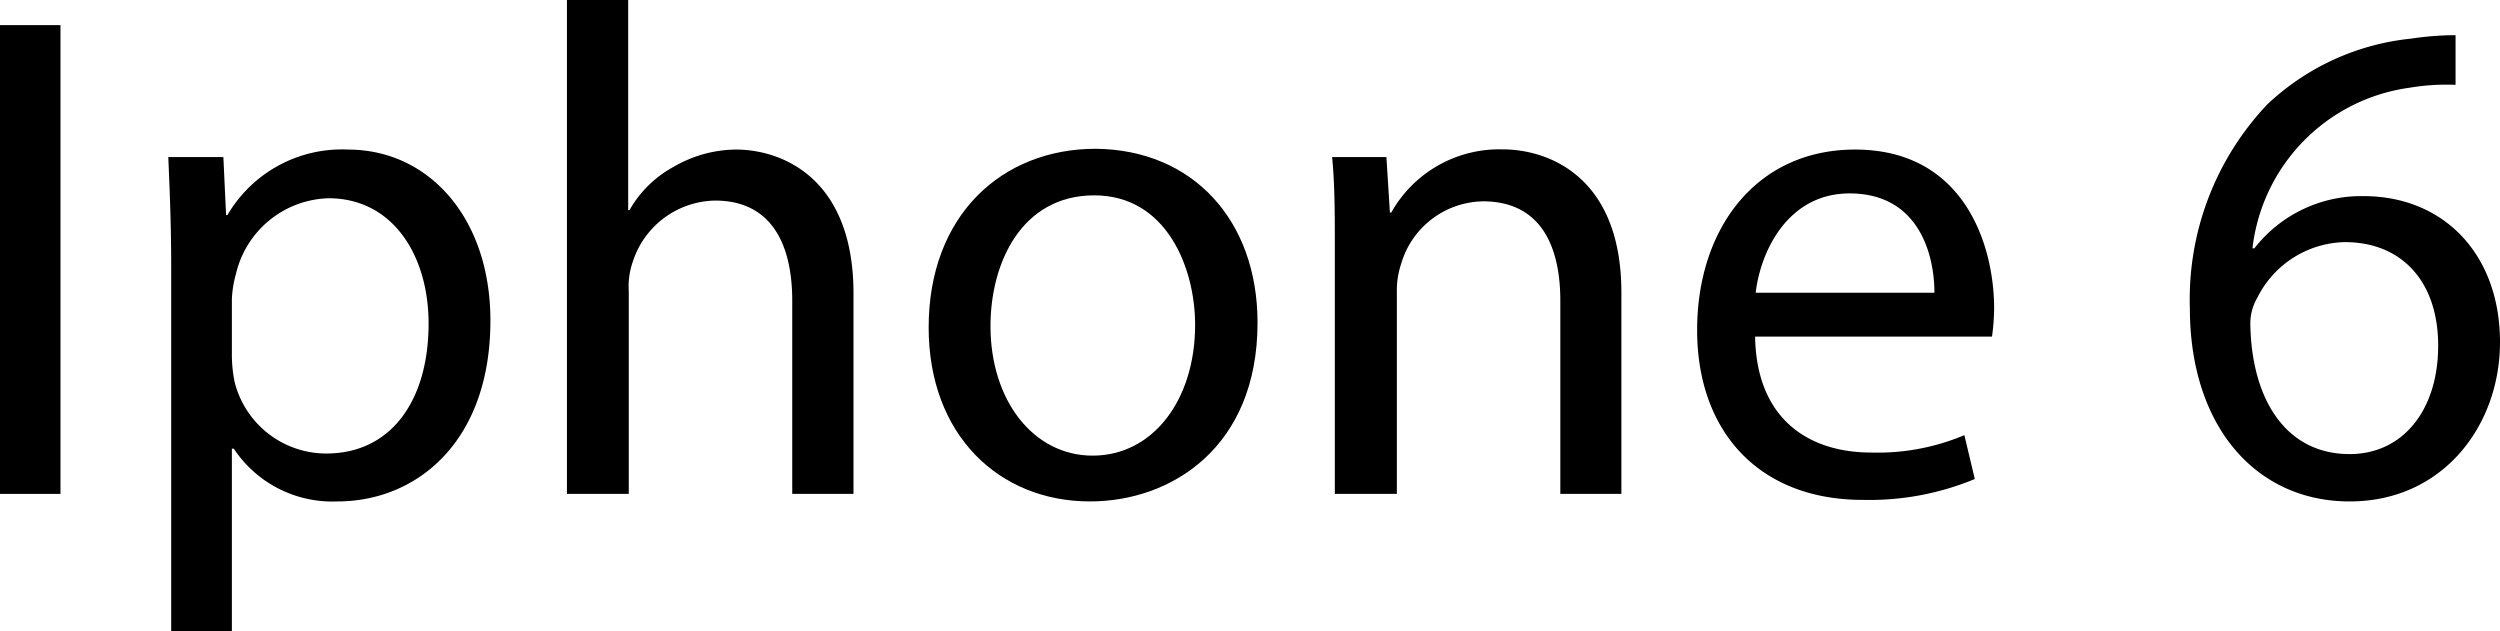 <svg xmlns="http://www.w3.org/2000/svg" viewBox="0 0 129.38 32.68"><title>Asset 1</title><g id="Layer_2" data-name="Layer 2"><g id="Layer_1-2" data-name="Layer 1"><path d="M3.13,1.3V25.56H0V1.3Z"/><path d="M8.86,13.82c0-2.23-.08-4-.15-5.69h2.85l.14,3h.07A6.86,6.86,0,0,1,18,7.74c4.21,0,7.38,3.56,7.38,8.85,0,6.27-3.81,9.36-7.92,9.36a6.12,6.12,0,0,1-5.36-2.73H12v9.46H8.86ZM12,18.47a7.28,7.28,0,0,0,.14,1.29,4.89,4.89,0,0,0,4.75,3.71c3.35,0,5.29-2.74,5.29-6.73,0-3.49-1.83-6.48-5.18-6.48a5.07,5.07,0,0,0-4.79,3.92,5.6,5.6,0,0,0-.21,1.3Z"/><path d="M29.34,0h3.17V10.87h.07a5.8,5.8,0,0,1,2.27-2.23,6.5,6.5,0,0,1,3.24-.9c2.34,0,6.08,1.44,6.08,7.45V25.56H41v-10c0-2.81-1-5.18-4-5.18a4.56,4.56,0,0,0-4.25,3.16,3.88,3.88,0,0,0-.21,1.52V25.56H29.34Z"/><path d="M65.08,16.7c0,6.45-4.46,9.25-8.67,9.25-4.72,0-8.35-3.45-8.35-9,0-5.83,3.81-9.25,8.64-9.25C61.7,7.74,65.08,11.37,65.08,16.7Zm-13.82.18c0,3.82,2.2,6.7,5.29,6.7s5.3-2.85,5.3-6.77c0-2.95-1.48-6.7-5.22-6.7S51.26,13.57,51.26,16.88Z"/><path d="M69.08,12.85c0-1.8,0-3.28-.14-4.72h2.81L71.93,11H72a6.41,6.41,0,0,1,5.76-3.27c2.41,0,6.15,1.44,6.15,7.41V25.56H80.75v-10c0-2.8-1-5.14-4-5.14a4.49,4.49,0,0,0-4.24,3.24,4.33,4.33,0,0,0-.22,1.47V25.56H69.08Z"/><path d="M90.83,17.42c.07,4.29,2.8,6,6,6a11.55,11.55,0,0,0,4.83-.9l.54,2.27a14.23,14.23,0,0,1-5.8,1.08c-5.36,0-8.57-3.53-8.57-8.79S90.9,7.74,96,7.74c5.69,0,7.2,5,7.2,8.21a11.08,11.08,0,0,1-.11,1.47Zm9.28-2.27c0-2-.82-5.14-4.39-5.14-3.2,0-4.61,3-4.86,5.14Z"/><path d="M127.08,4.39a11.52,11.52,0,0,0-2.38.15,9.48,9.48,0,0,0-8.13,8.31h.1a7,7,0,0,1,5.65-2.7c4.14,0,7.06,3,7.06,7.56,0,4.28-2.92,8.24-7.78,8.24s-8.27-3.89-8.27-10a14.66,14.66,0,0,1,4-10.54A12.7,12.7,0,0,1,124.77,2a15.83,15.83,0,0,1,2.31-.18Zm-.9,13.5c0-3.35-1.91-5.36-4.83-5.36a5.18,5.18,0,0,0-4.53,2.88,2.63,2.63,0,0,0-.36,1.4c.07,3.85,1.83,6.69,5.14,6.69C124.34,23.5,126.18,21.24,126.18,17.89Z"/></g></g></svg>